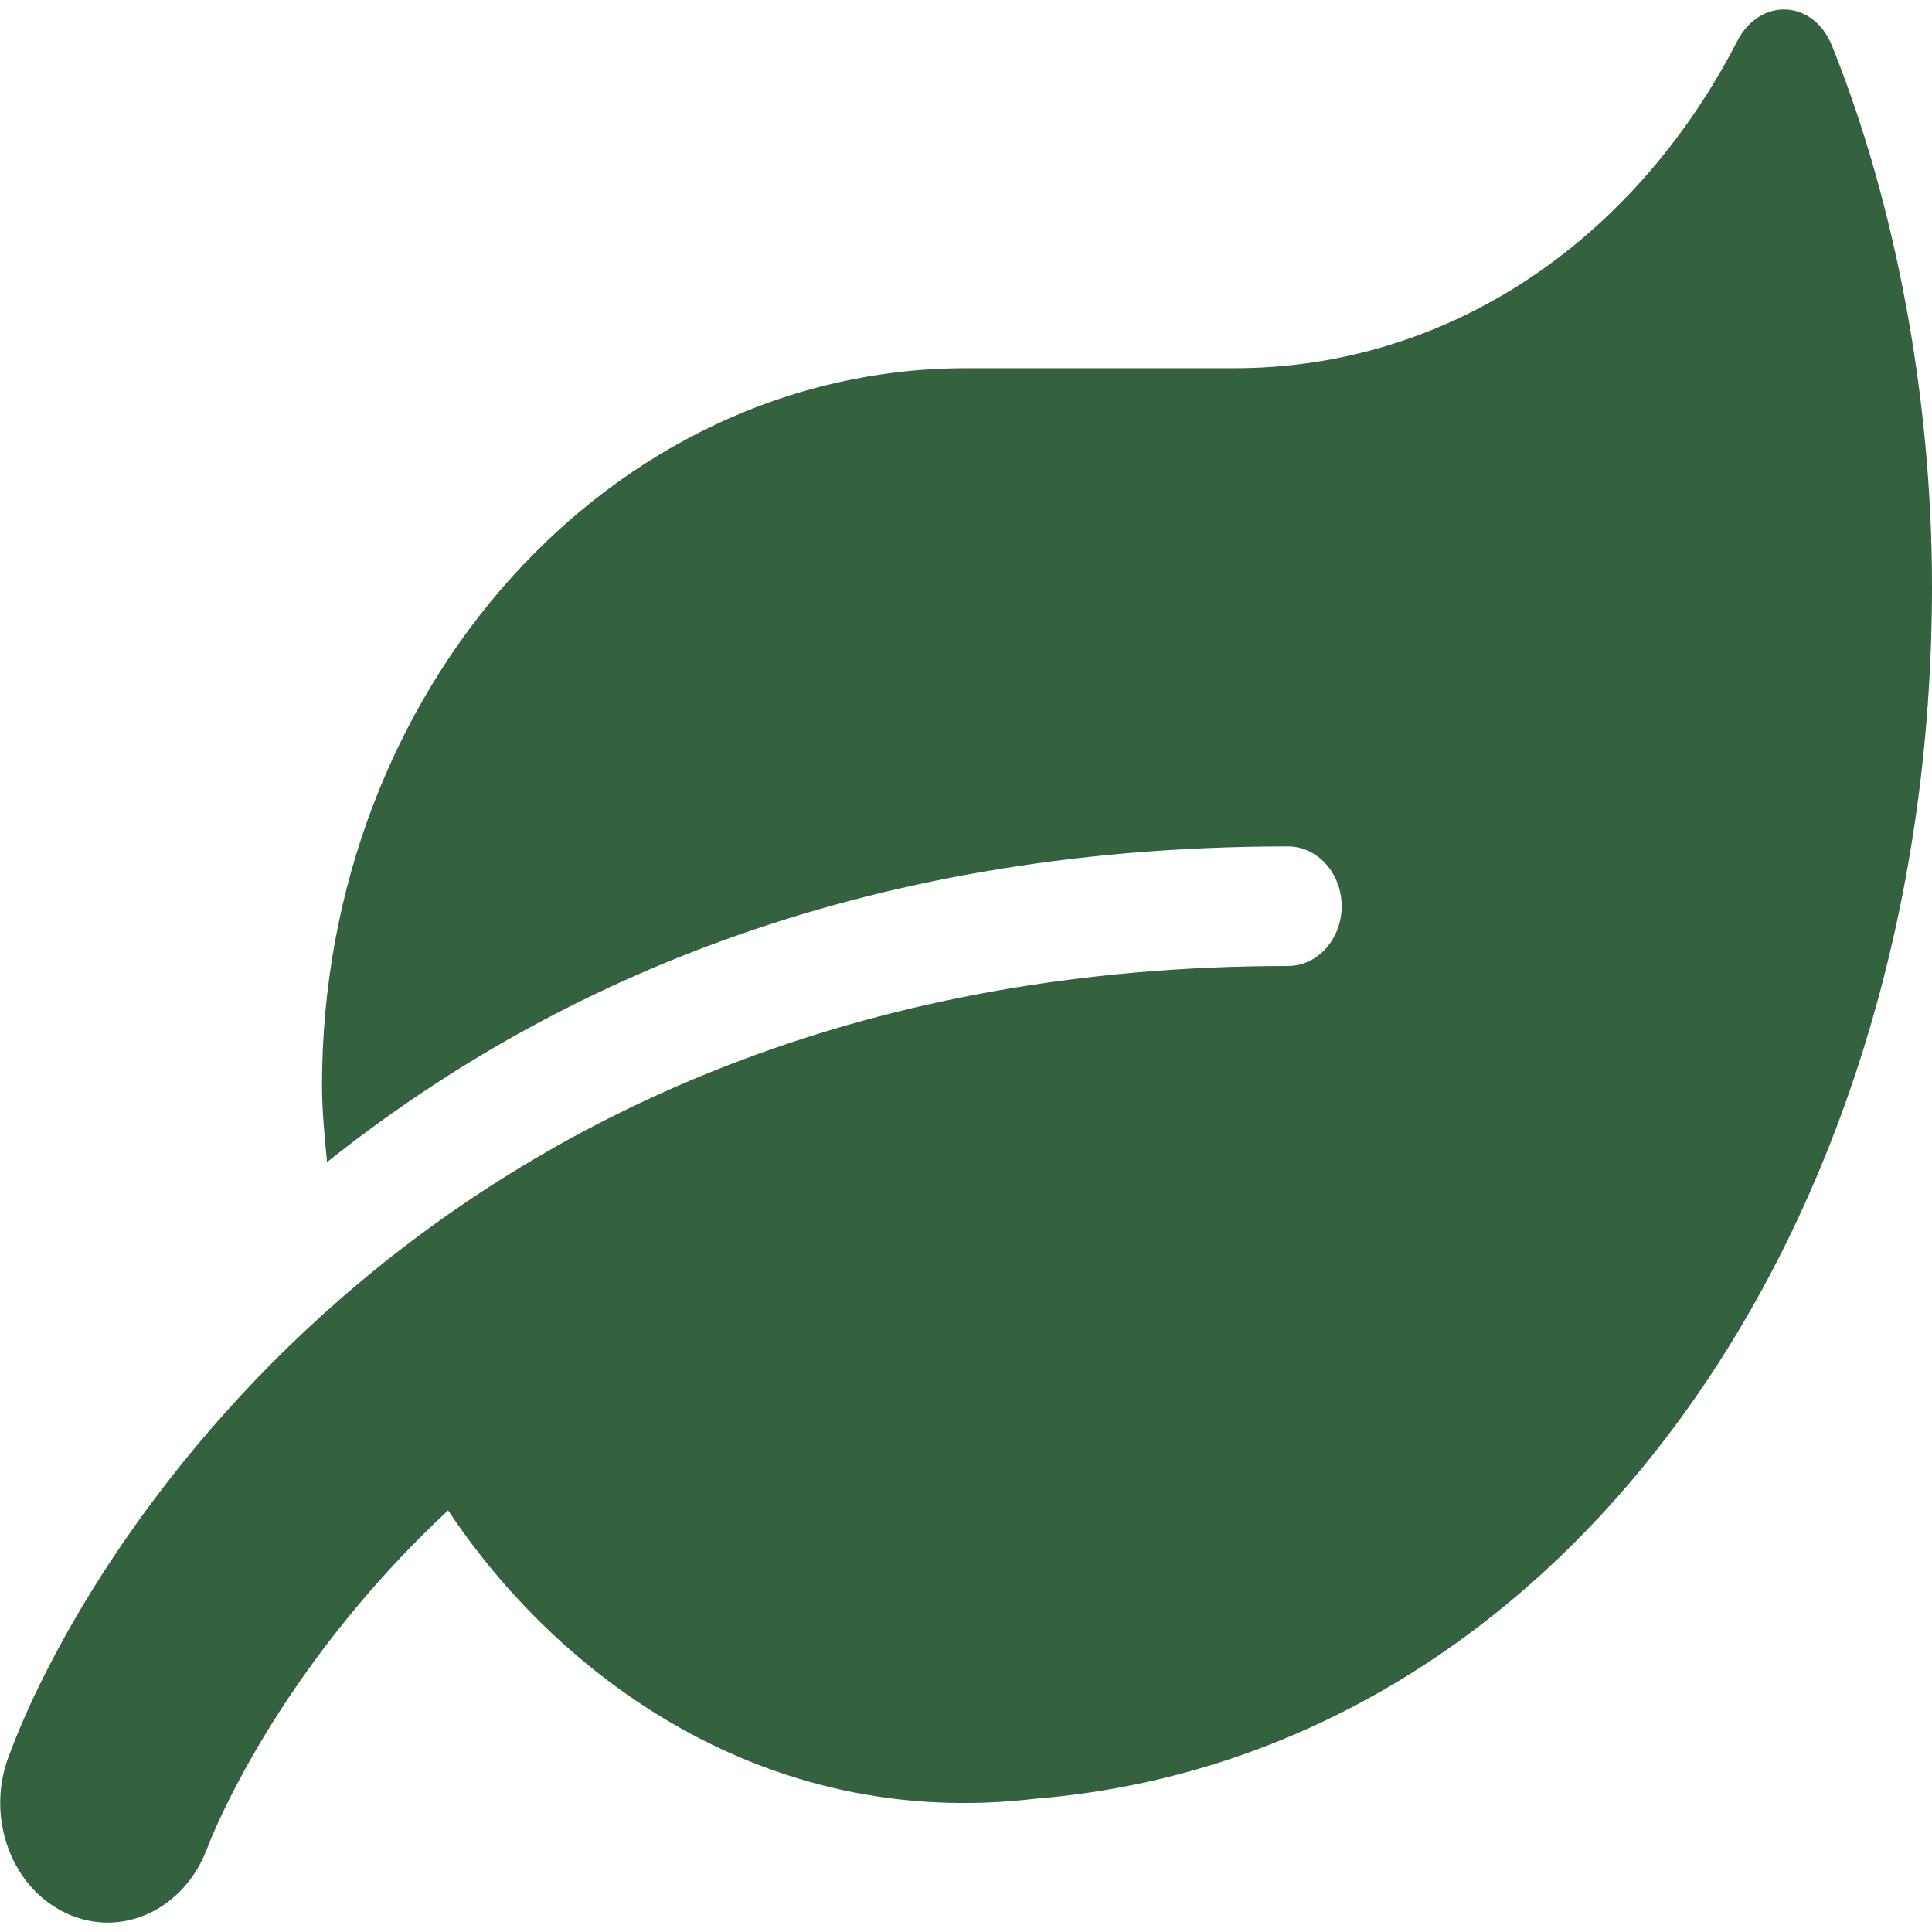 <svg width="80" height="80" viewBox="0 0 80 80" fill="none" xmlns="http://www.w3.org/2000/svg">
<g clip-path="url(#clip0_1_439)">
<path d="M75.861 1.897C75.084 -0.037 72.861 -0.115 71.931 1.711C67.625 10.049 59.917 15.247 51.111 15.247H40C25.278 15.247 13.334 28.552 13.334 44.95C13.334 46.033 13.445 47.07 13.542 48.122C22.403 41.052 35.195 35.049 53.334 35.049C54.556 35.049 55.556 36.163 55.556 37.525C55.556 38.886 54.556 40 53.334 40C18.417 40 3.611 63.84 0.334 72.797C-0.583 75.319 0.5 78.196 2.764 79.233C5.042 80.285 7.625 79.062 8.57 76.556C8.778 75.999 11.472 69.146 18.556 62.54C23.056 69.332 31.611 75.814 42.847 74.483C64.653 72.72 80 50.937 80 24.267C80 16.5 78.5 8.456 75.861 1.897Z" fill="#34623F"/>
</g>
<defs>
<clipPath id="clip0_1_439">
<rect width="80" height="79.208" fill="white" transform="translate(0 0.396)"/>
</clipPath>
</defs>
</svg>
